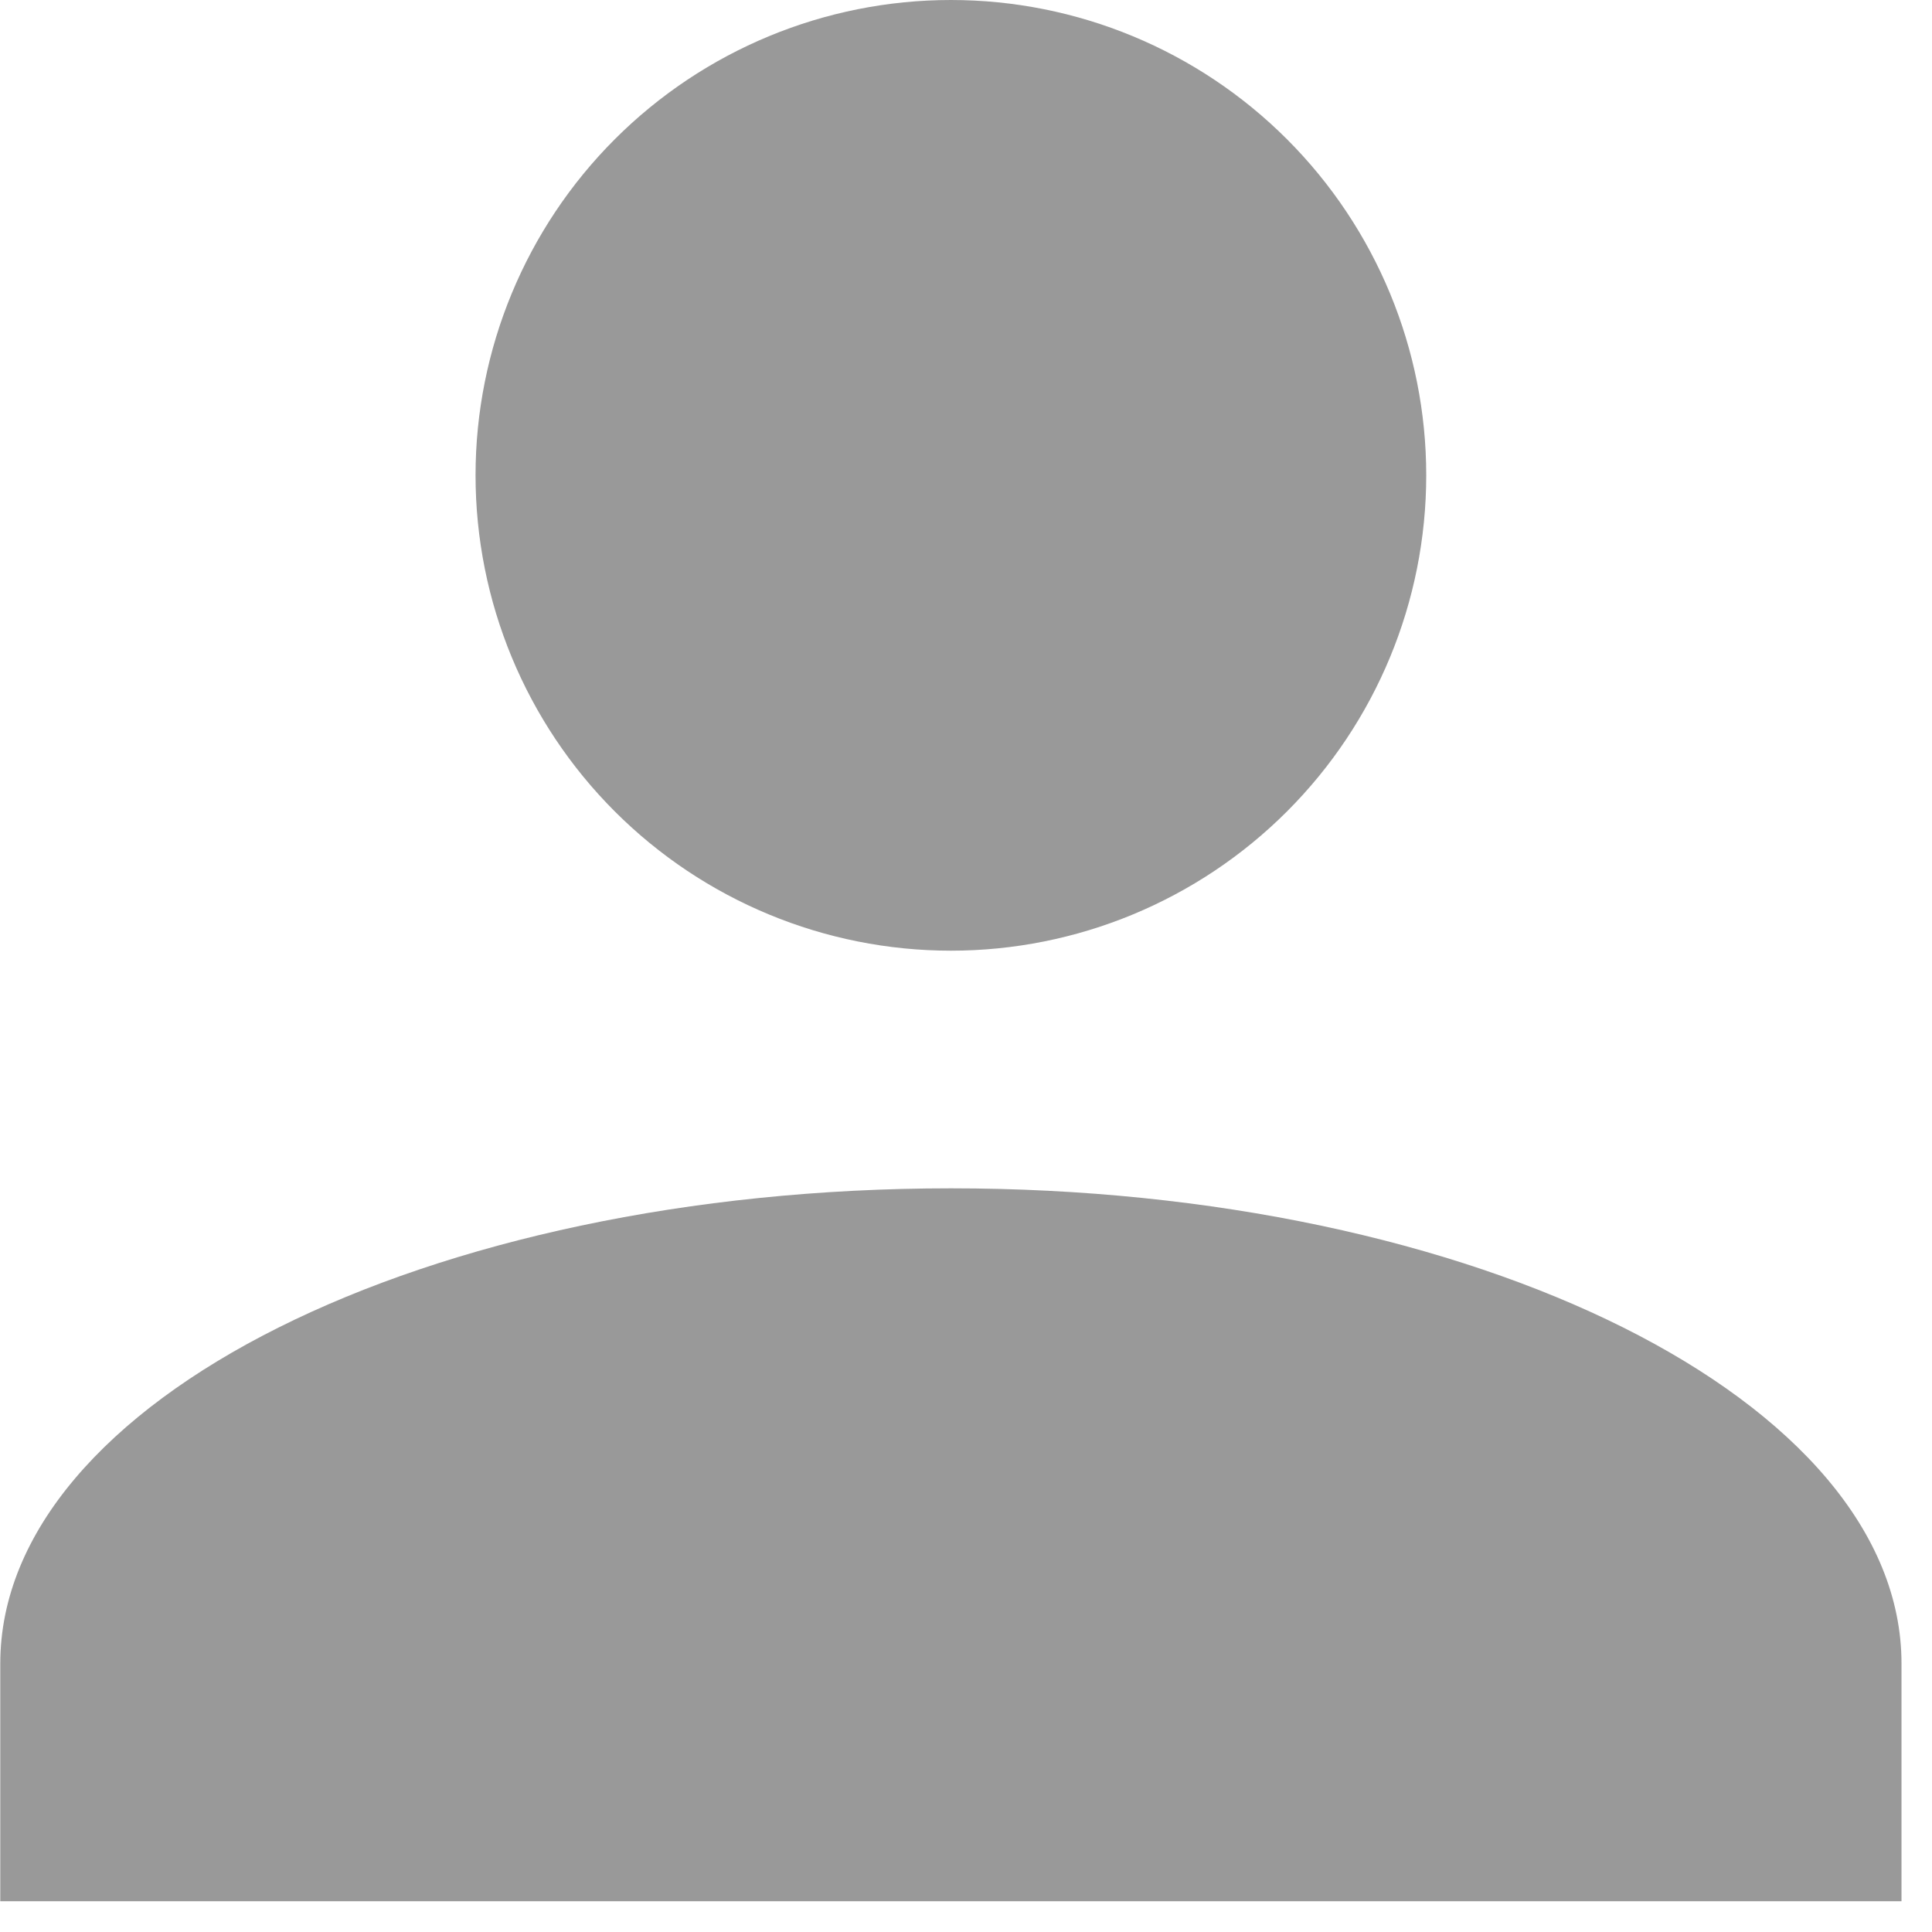 <svg width="14" height="14" viewBox="0 0 14 14" fill="none" xmlns="http://www.w3.org/2000/svg">
<path id="Vector" d="M6.891 0C7.804 0 8.68 0.363 9.326 1.009C9.972 1.655 10.335 2.531 10.335 3.444C10.335 4.358 9.972 5.234 9.326 5.88C8.68 6.526 7.804 6.889 6.891 6.889C5.977 6.889 5.101 6.526 4.455 5.88C3.809 5.234 3.446 4.358 3.446 3.444C3.446 2.531 3.809 1.655 4.455 1.009C5.101 0.363 5.977 0 6.891 0ZM6.891 8.611C10.697 8.611 13.779 10.152 13.779 12.055V13.777H0.002V12.055C0.002 10.152 3.085 8.611 6.891 8.611Z" fill="#999999"/>
</svg>
